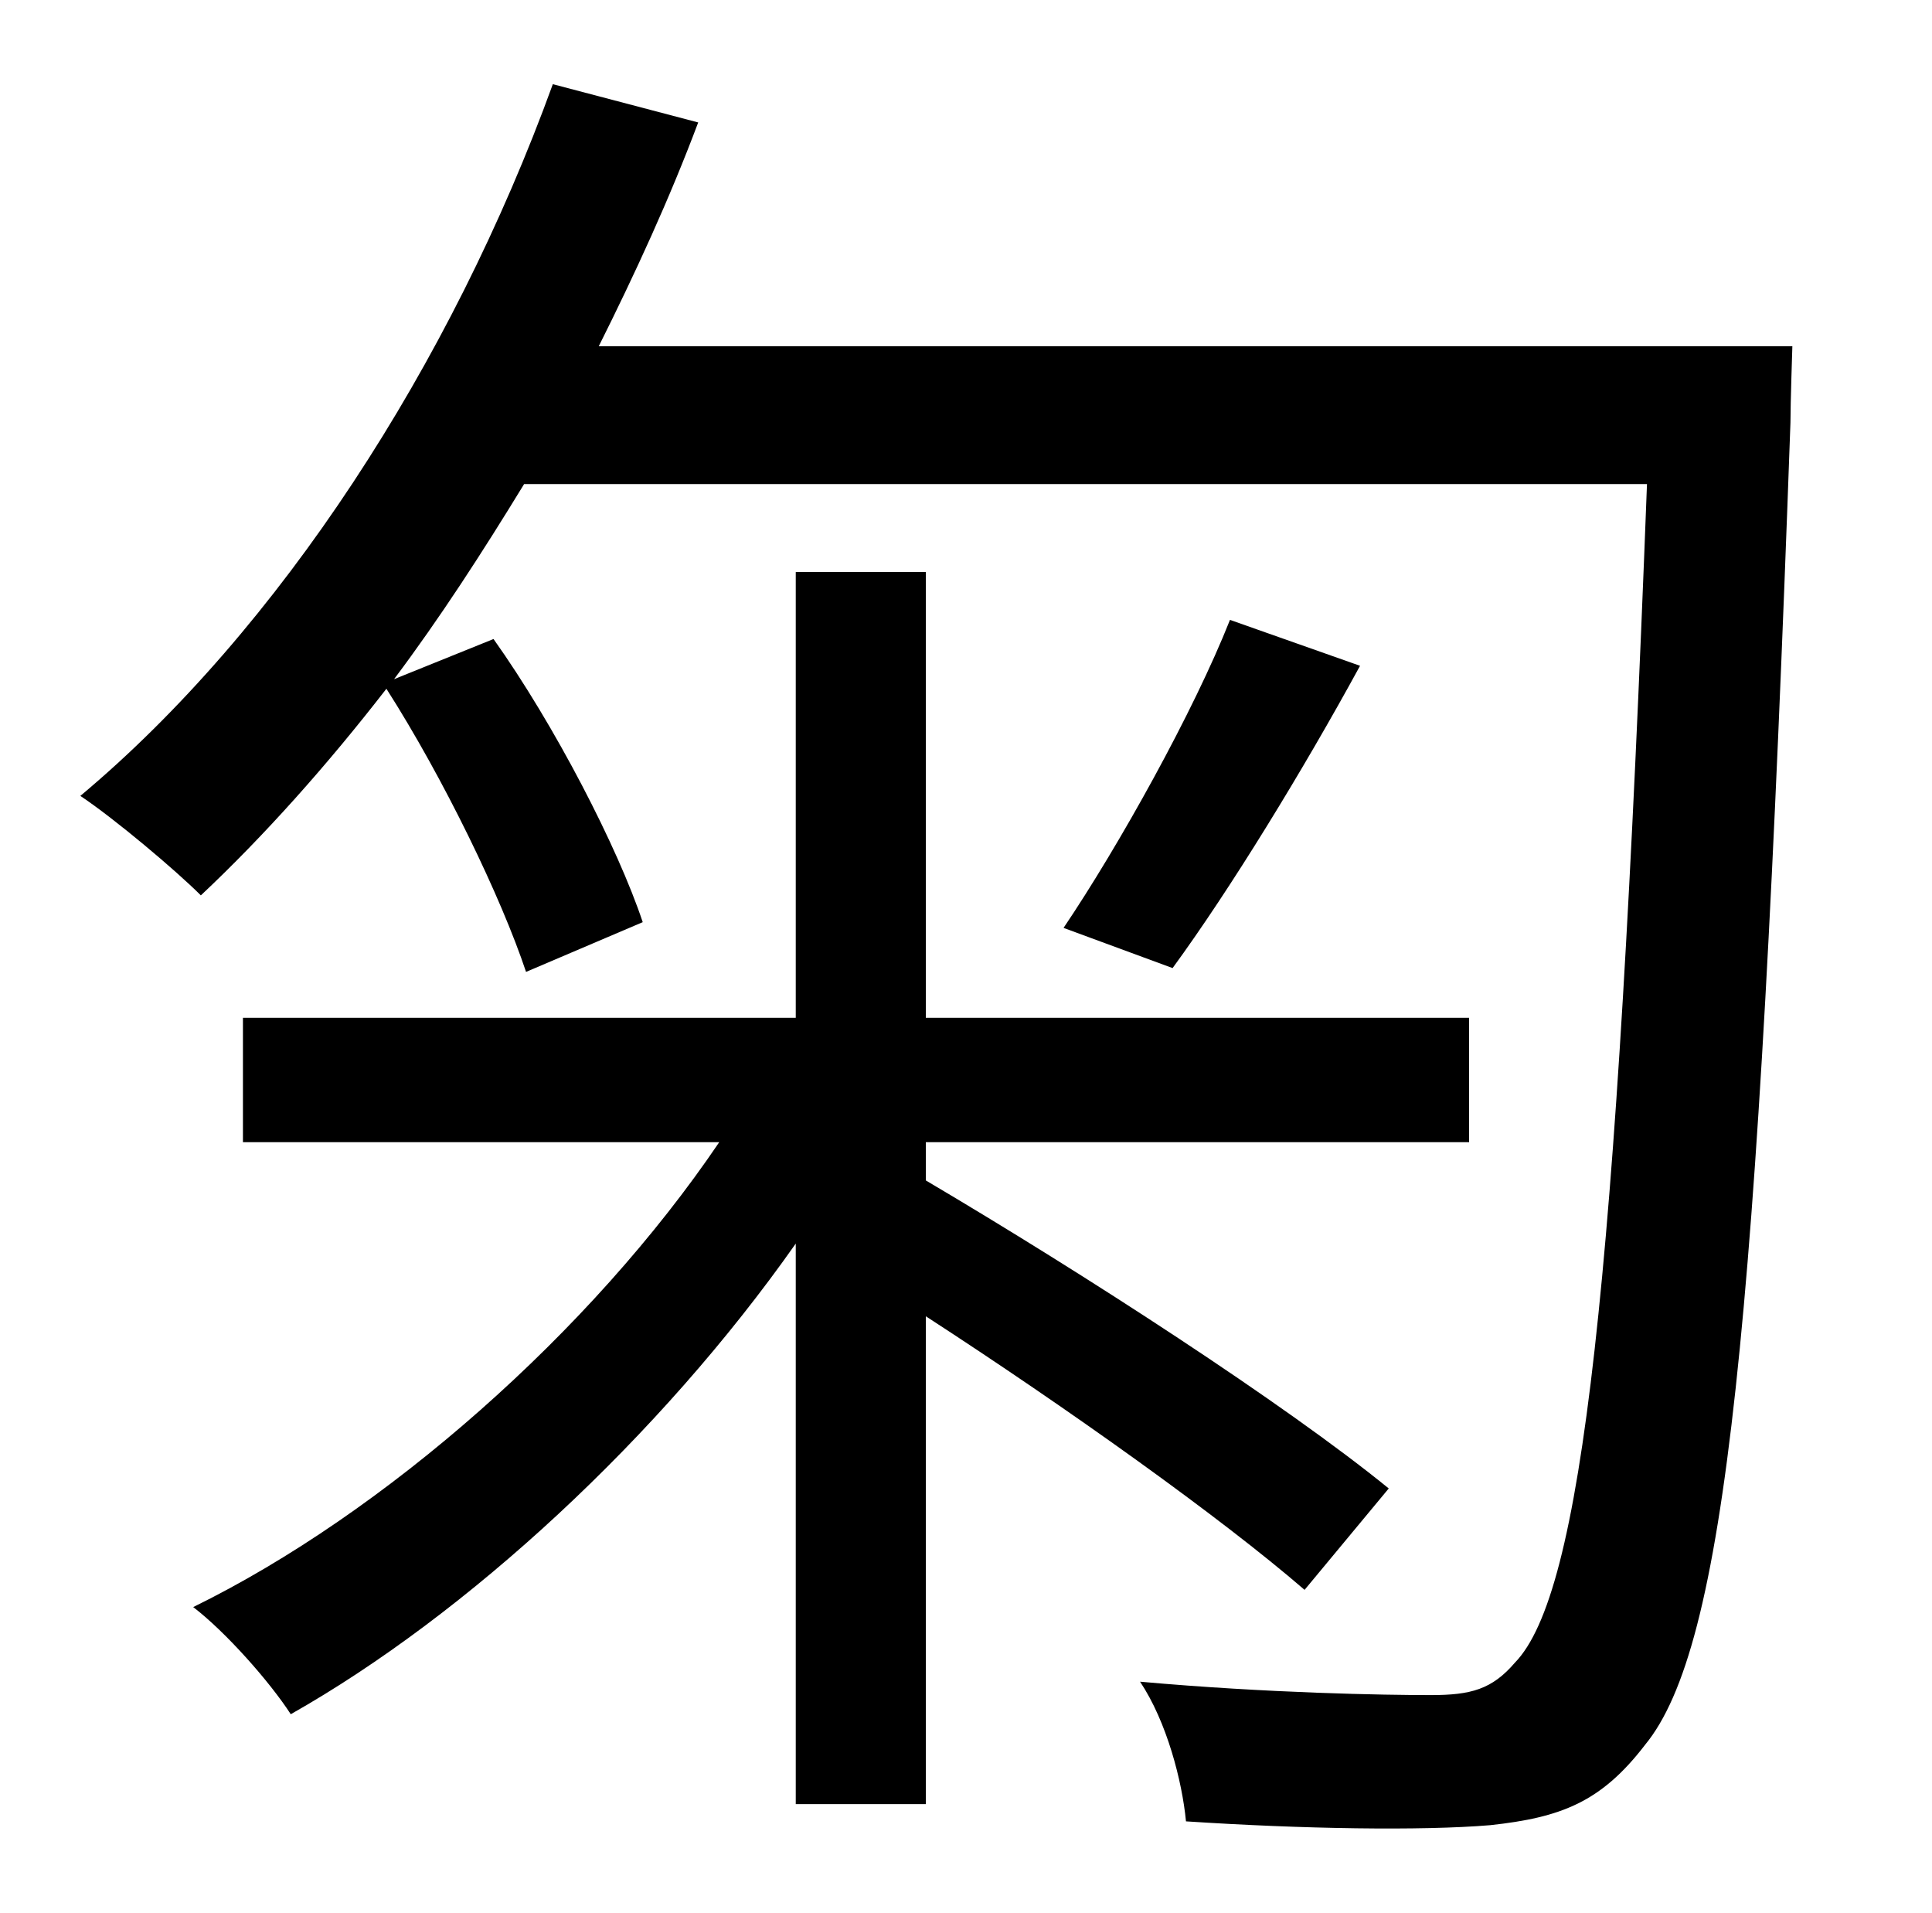 <?xml version="1.0" standalone="no"?>
<!DOCTYPE svg PUBLIC "-//W3C//DTD SVG 1.1//EN" "http://www.w3.org/Graphics/SVG/1.1/DTD/svg11.dtd" >
<svg xmlns="http://www.w3.org/2000/svg" xmlns:xlink="http://www.w3.org/1999/xlink" version="1.1" viewBox="-10 0 1010 1000">
   <path fill="currentColor"
d="M716 778l-44 53c-44 -38 -124 -95 -198 -143v255h-68v-293c-71 101 -172 194 -264 246c-11 -17 -34 -43 -51 -56c100 -49 208 -144 275 -243h-249v-65h289v-233h68v233h284v65h-284v20c83 49 188 117 242 161zM633 324l68 24c-30 55 -68 117 -98 158l-57 -21
c29 -43 68 -113 87 -161zM303 181h624s-1 30 -1 40c-17 475 -34 640 -76 691c-23 30 -44 38 -81 42c-36 3 -98 2 -159 -2c-2 -21 -10 -52 -24 -73c67 6 128 7 152 7c21 0 32 -3 44 -17c35 -36 53 -195 69 -616h-587c-22 36 -44 70 -68 102l52 -21c32 45 65 109 78 148
l-61 26c-13 -39 -43 -101 -73 -148c-31 40 -64 77 -97 108c-13 -13 -45 -40 -63 -52c104 -87 194 -226 247 -372l76 20c-15 40 -33 79 -52 117z" />
</svg>
